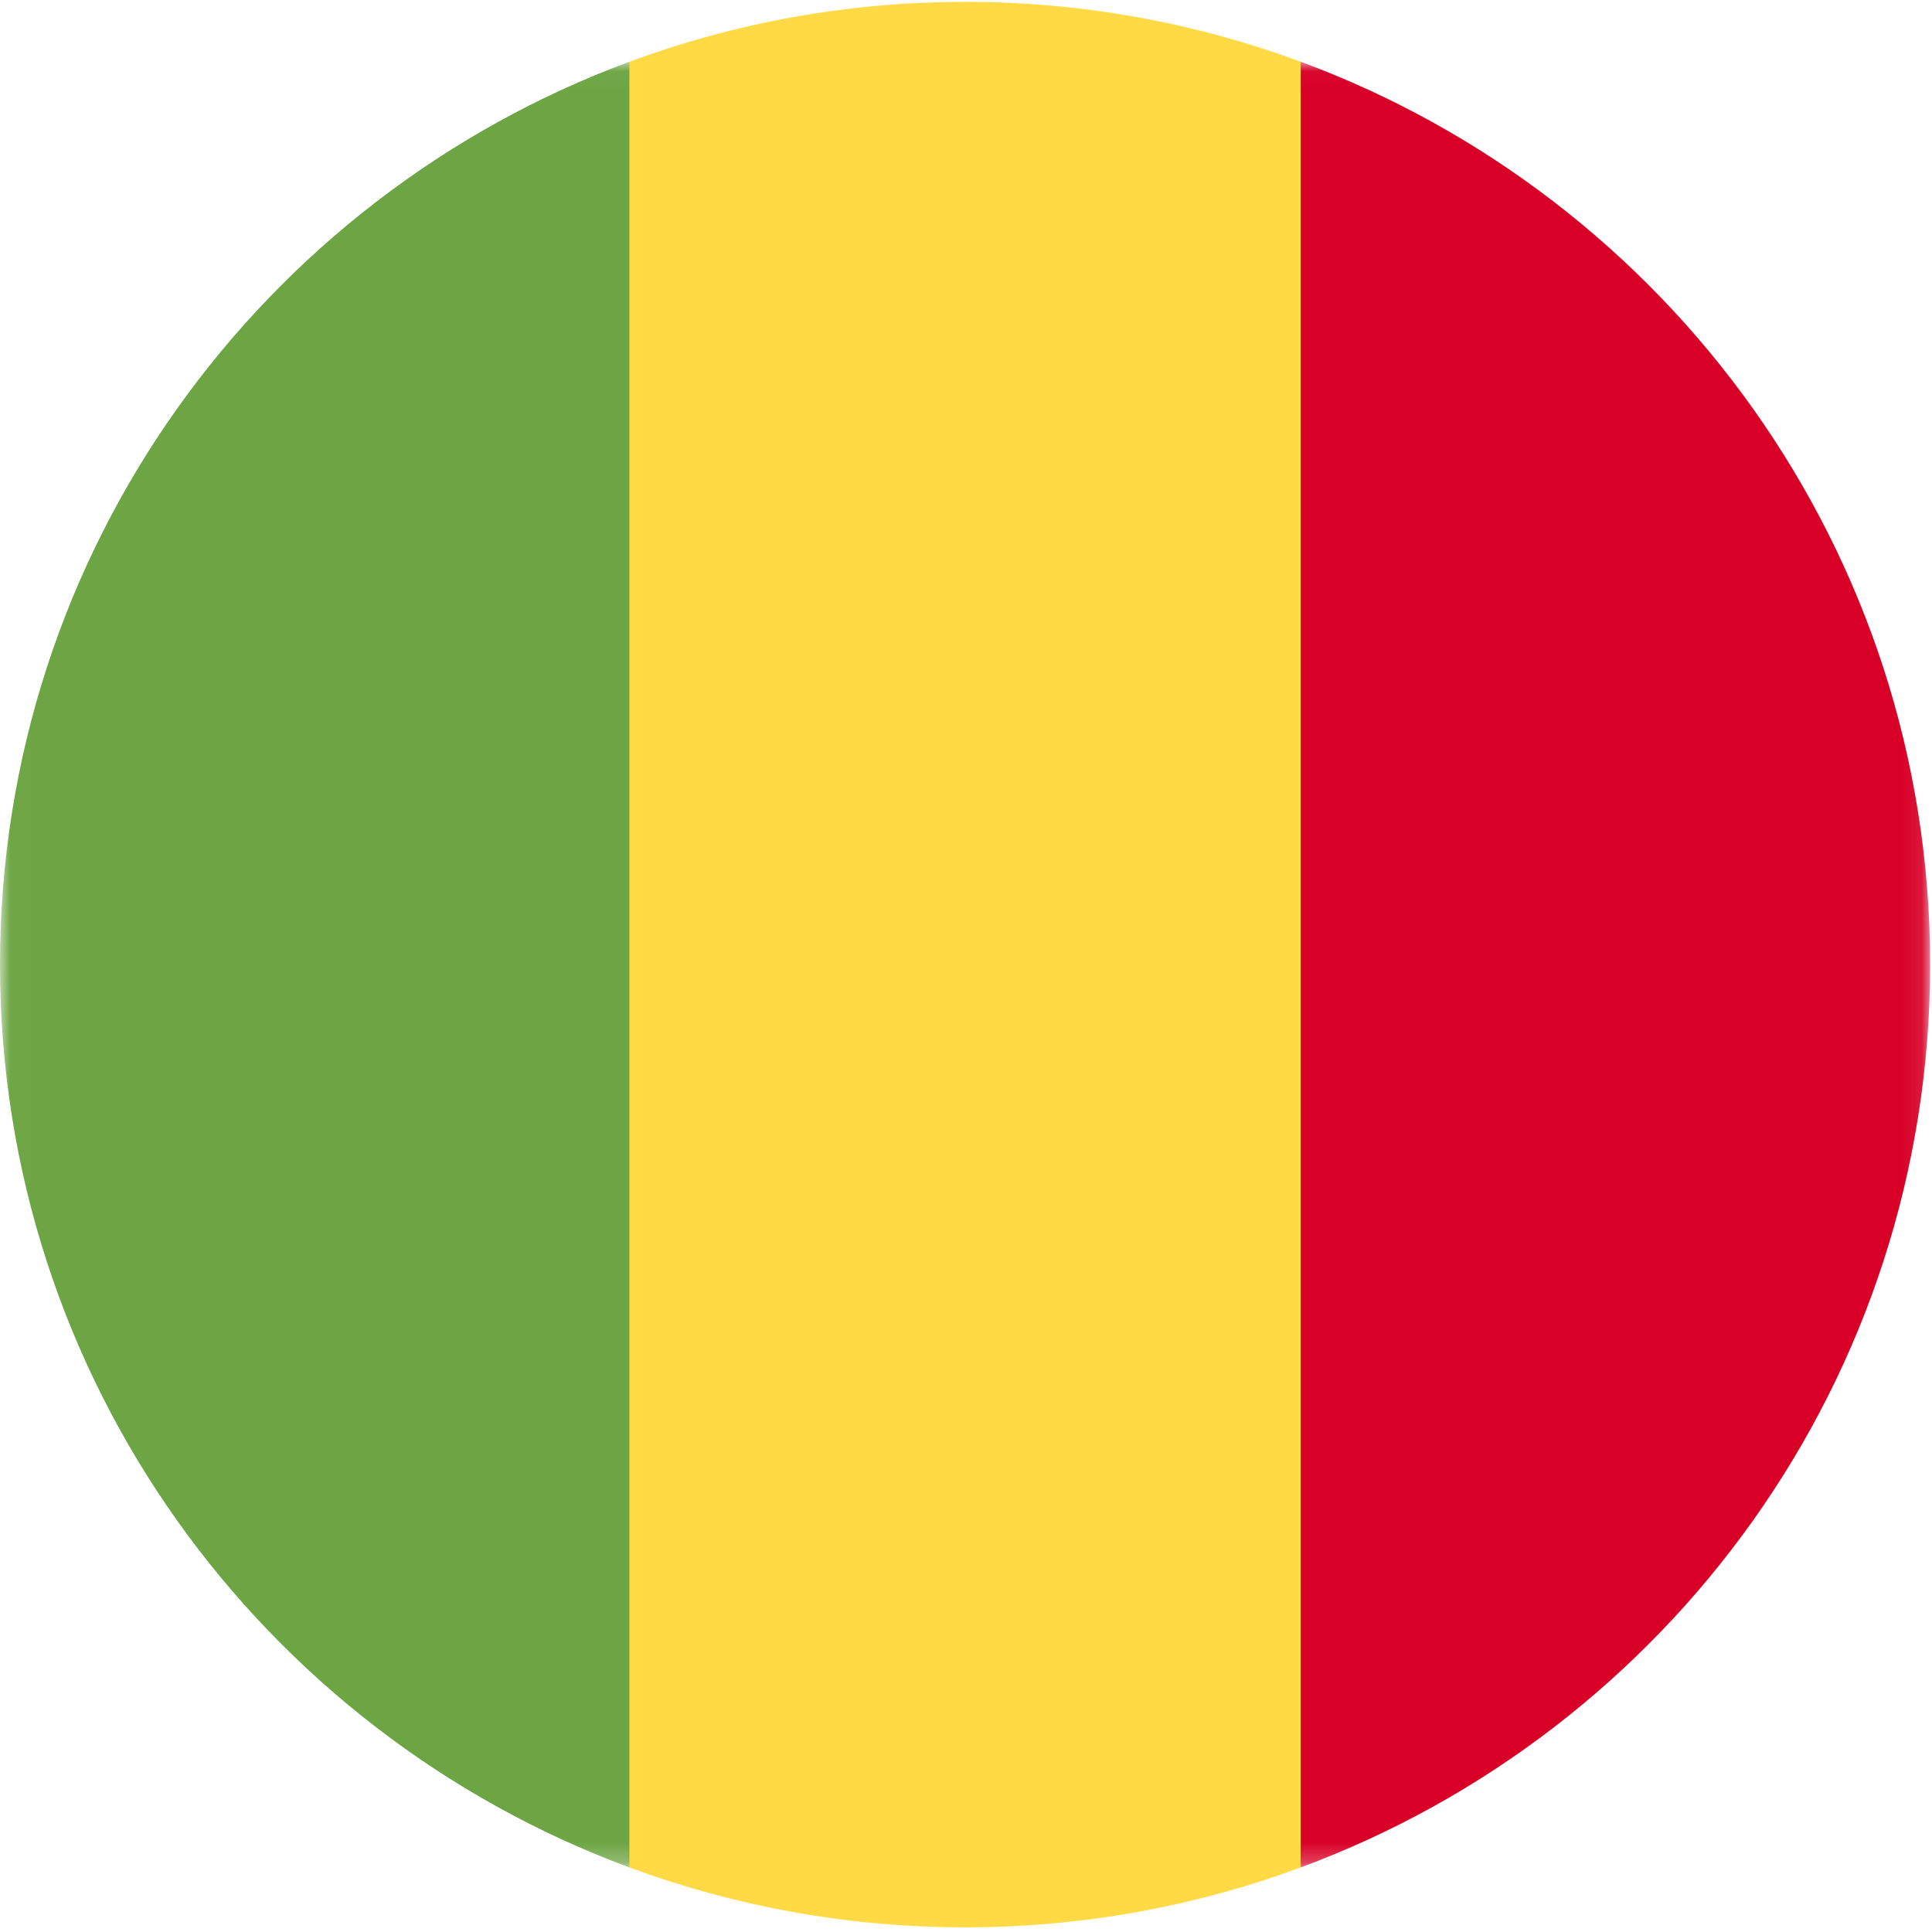 <?xml version="1.0" encoding="UTF-8"?>
<svg width="96px" height="96px" viewBox="0 0 96 96" version="1.1" xmlns="http://www.w3.org/2000/svg" xmlns:xlink="http://www.w3.org/1999/xlink">
    <title>mali</title>
    <desc>designed by Freepik from Flaticon</desc>
    <defs>
        <polygon id="path-1" points="0.014 0.032 0.014 89.755 95.907 89.755 95.907 0.032"></polygon>
    </defs>
    <g id="Page-1" stroke="none" stroke-width="1" fill="none" fill-rule="evenodd">
        <g id="mali">
            <path d="M64.633,3.069 C59.438,1.146 53.819,0.093 47.953,0.093 C42.088,0.093 36.469,1.146 31.274,3.069 L27.104,47.93 L31.274,92.791 C36.469,94.714 42.088,95.767 47.953,95.767 C53.819,95.767 59.438,94.714 64.633,92.791 L68.802,47.93 L64.633,3.069 Z" id="Fill-1" fill="#FFDA44"></path>
            <g id="Group-5" transform="translate(0, 3.036)">
                <mask id="mask-2" fill="white">
                    <use xlink:href="#path-1"></use>
                </mask>
                <g id="Clip-3"></g>
                <path d="M95.907,44.894 C95.907,24.325 82.893,6.791 64.633,0.032 L64.633,89.755 C82.893,82.996 95.907,65.462 95.907,44.894 Z" id="Fill-2" fill="#D80027" mask="url(#mask-2)"></path>
                <path d="M0,44.894 C0,65.462 13.013,82.996 31.274,89.755 L31.274,0.032 C13.013,6.791 0,24.325 0,44.894 Z" id="Fill-4" fill="#6DA544" mask="url(#mask-2)"></path>
            </g>
        </g>
    </g>
</svg>